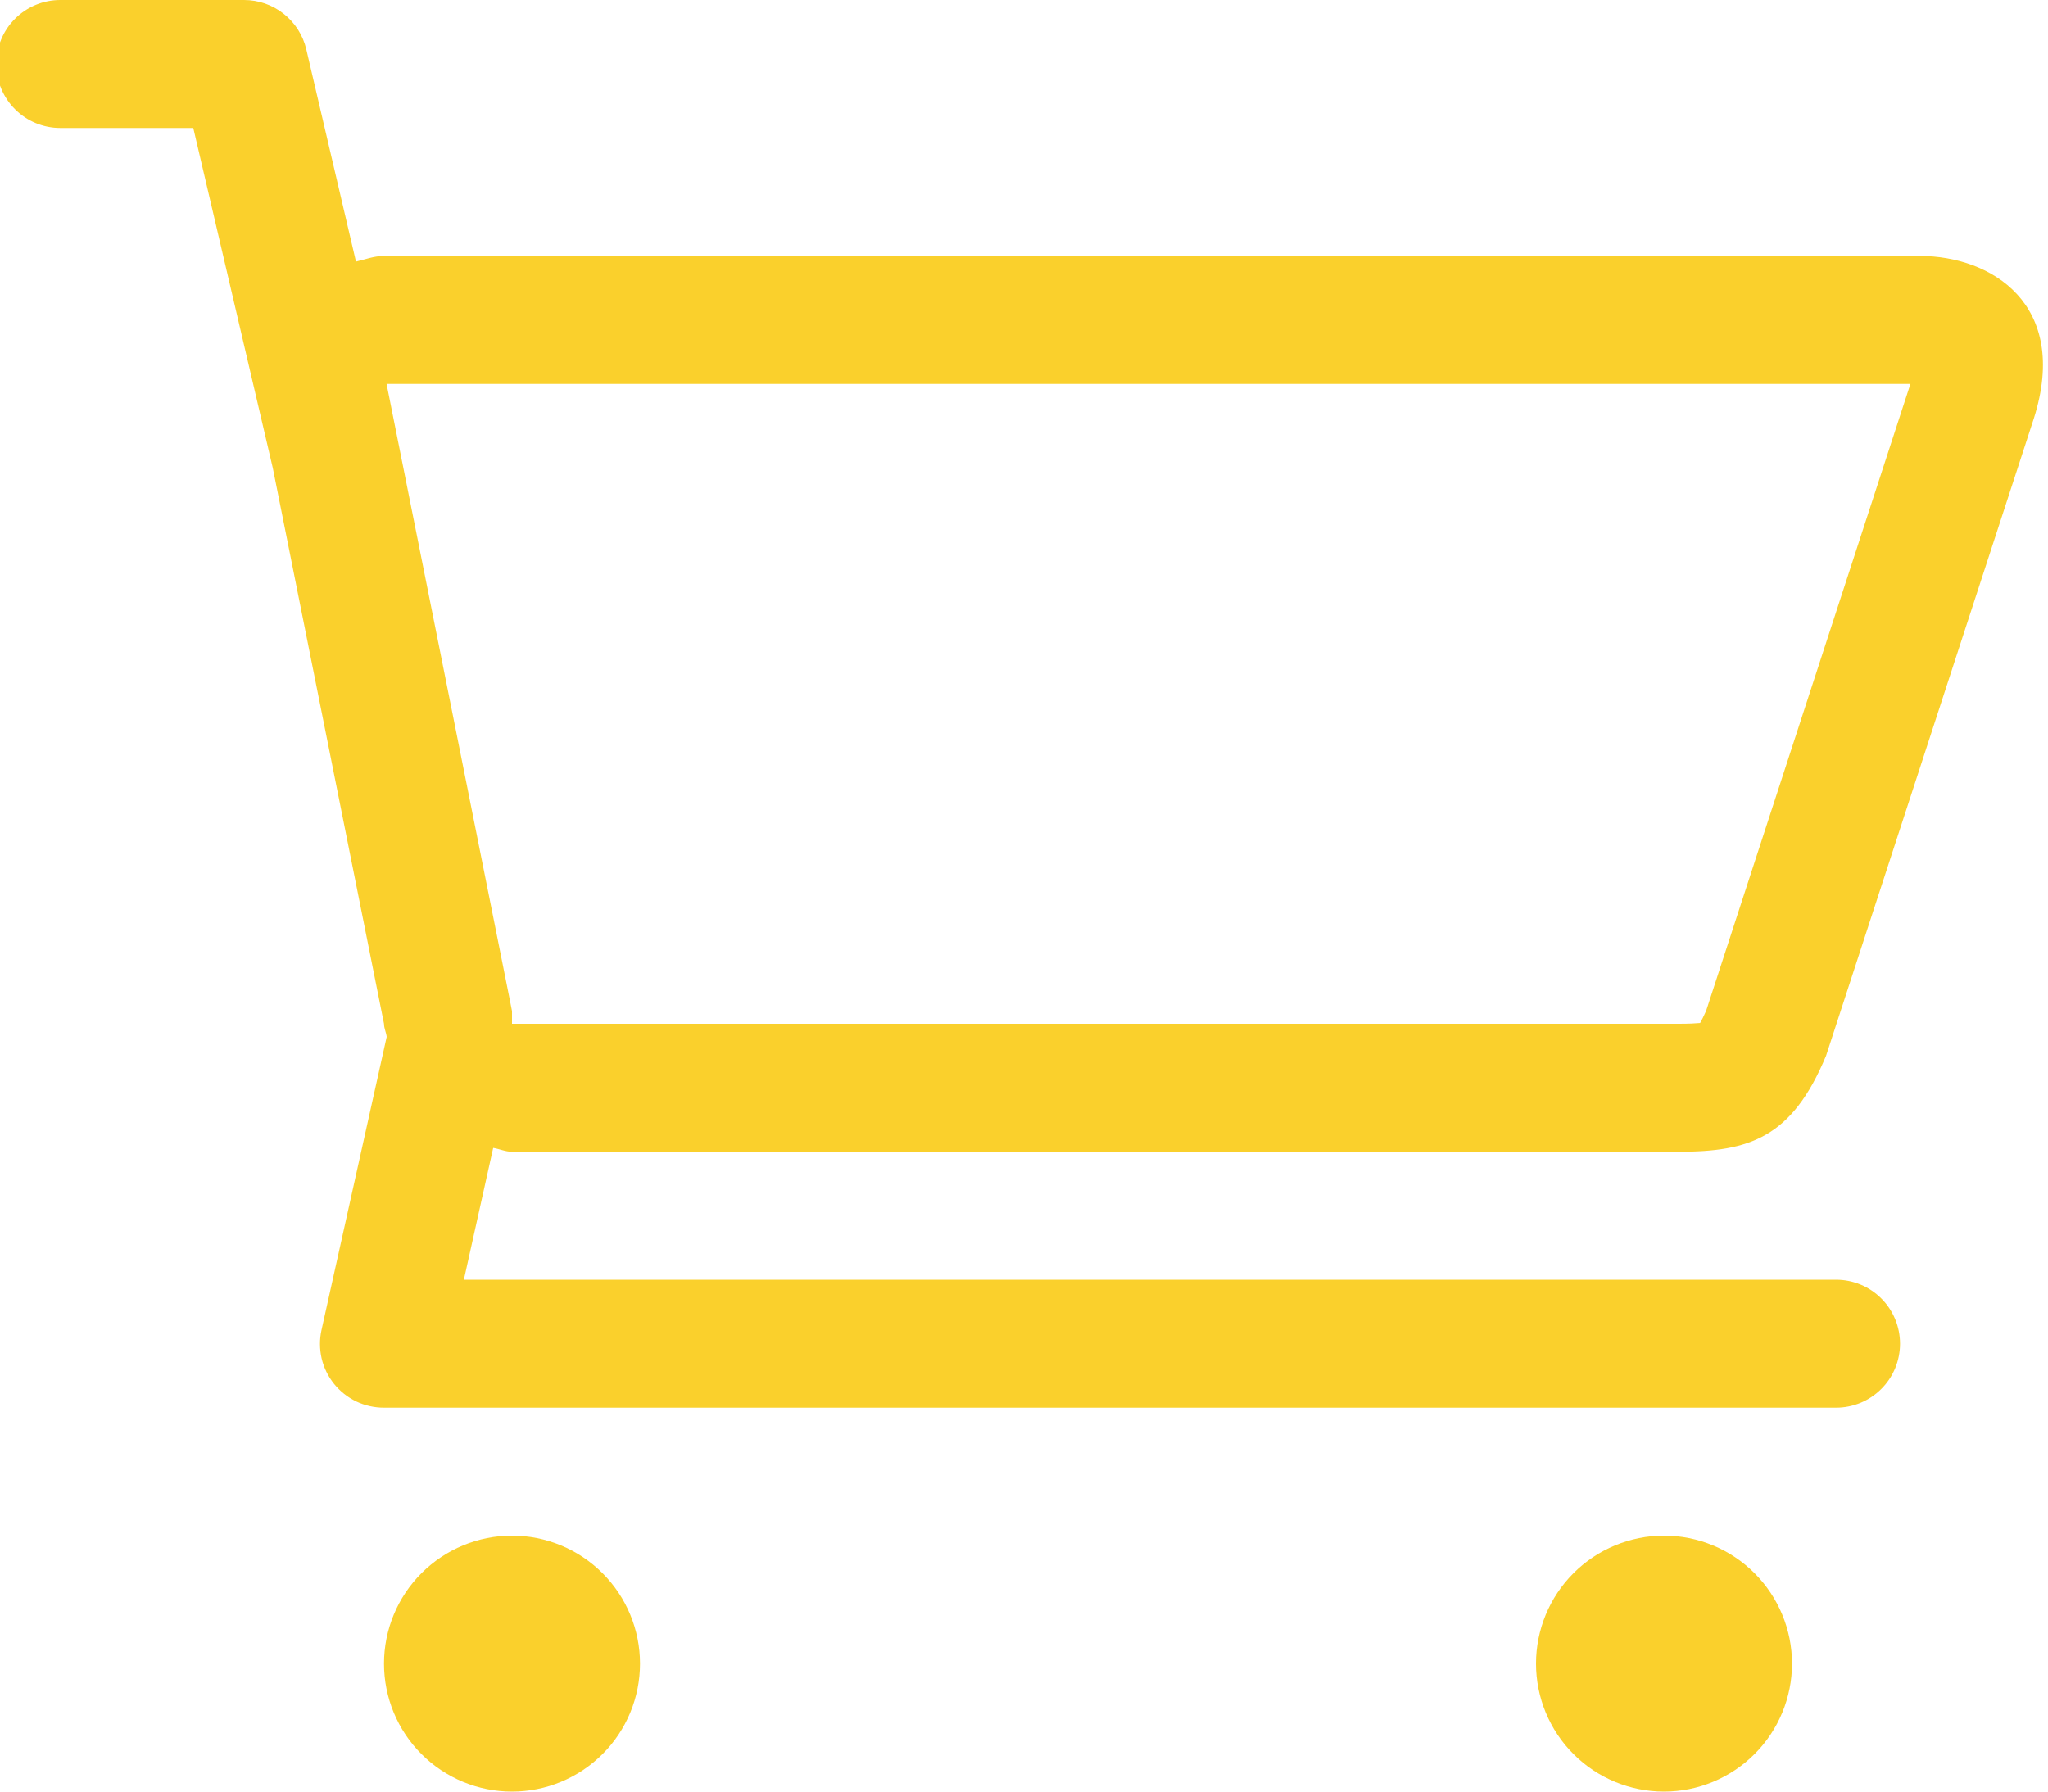 <svg width="32" height="28" viewBox="0 0 32 28" fill="none" xmlns="http://www.w3.org/2000/svg">
<path d="M6 26C6 26.263 6.052 26.523 6.152 26.765C6.253 27.008 6.4 27.229 6.586 27.414C6.771 27.6 6.992 27.747 7.235 27.848C7.477 27.948 7.737 28 8 28C8.53 28 9.039 27.789 9.414 27.414C9.6 27.229 9.747 27.008 9.848 26.765C9.948 26.523 10 26.263 10 26C10 25.47 9.789 24.961 9.414 24.586C9.039 24.211 8.53 24 8 24C7.47 24 6.961 24.211 6.586 24.586C6.211 24.961 6 25.47 6 26ZM24 26C24 26.263 24.052 26.523 24.152 26.765C24.253 27.008 24.4 27.229 24.586 27.414C24.771 27.6 24.992 27.747 25.235 27.848C25.477 27.948 25.737 28 26 28C26.53 28 27.039 27.789 27.414 27.414C27.6 27.229 27.747 27.008 27.848 26.765C27.948 26.523 28 26.263 28 26C28 25.47 27.789 24.961 27.414 24.586C27.039 24.211 26.53 24 26 24C25.47 24 24.961 24.211 24.586 24.586C24.211 24.961 24 25.47 24 26ZM-0.058 1C-0.058 1.265 0.047 1.52 0.235 1.707C0.422 1.895 0.677 2 0.942 2H3.02L4.262 7.312L6 16C6 16.072 6.034 16.134 6.042 16.204L5.024 20.784C4.991 20.93 4.992 21.082 5.025 21.228C5.059 21.374 5.125 21.51 5.219 21.627C5.313 21.744 5.432 21.838 5.567 21.903C5.702 21.967 5.85 22 6 22H28.688C28.953 22 29.208 21.895 29.395 21.707C29.583 21.52 29.688 21.265 29.688 21C29.688 20.735 29.583 20.48 29.395 20.293C29.208 20.105 28.953 20 28.688 20H7.248L7.706 17.94C7.806 17.956 7.896 18 8 18H26.23C27.334 18 28 17.782 28.532 16.5L31.78 6.536C32.344 4.75 31.106 4 30 4H6C5.844 4 5.708 4.054 5.562 4.088L4.786 0.772C4.735 0.552 4.61 0.356 4.433 0.216C4.257 0.076 4.038 -7.64004e-05 3.812 5.74555e-08H0.942C0.677 5.74555e-08 0.422 0.105 0.235 0.293C0.047 0.48 -0.058 0.735 -0.058 1ZM6.04 6H29.85L26.658 15.798C26.62 15.884 26.588 15.946 26.564 15.988C26.498 15.994 26.394 16 26.23 16H8V15.802L7.962 15.608L6.04 6Z" fill="#FAD02C"/>
</svg>
